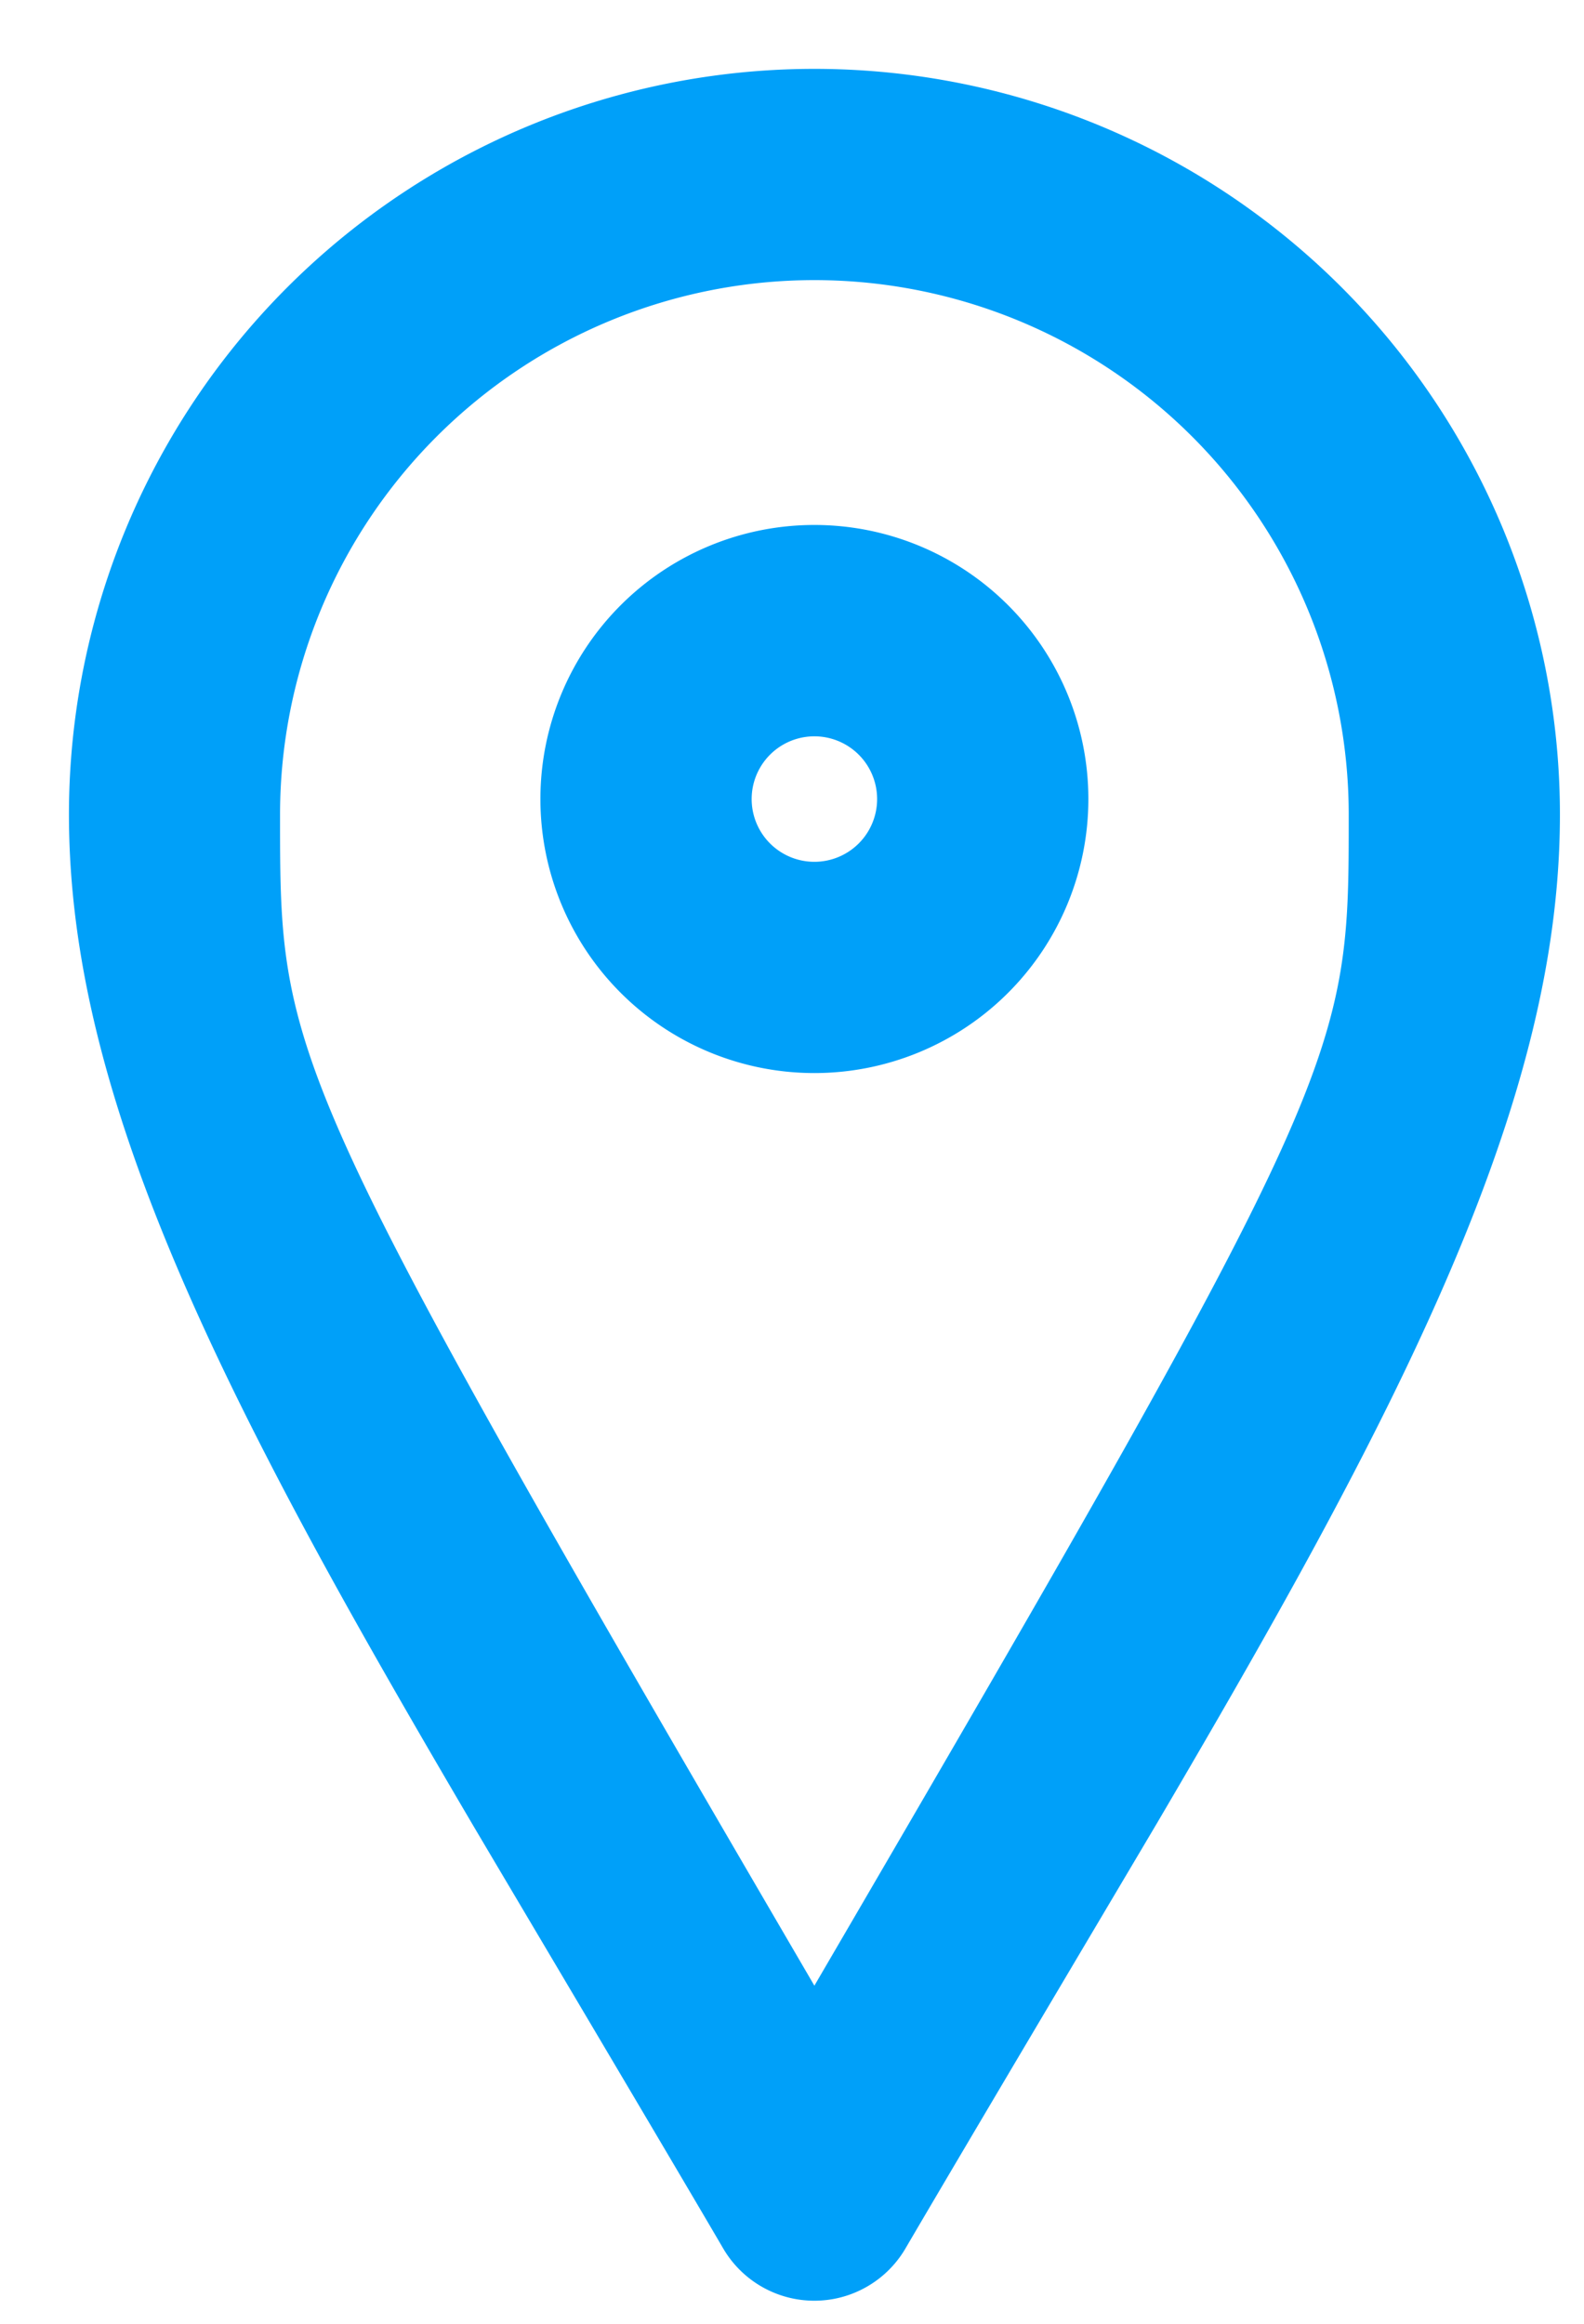 <svg xmlns="http://www.w3.org/2000/svg" width="15" height="22"><g fill="#00A0F9"><path d="M7.712.652a7.06 7.06 0 0 1 7.06 7.06c0 1.752-.607 3.614-1.863 6.059-.5.974-1.092 2.025-1.95 3.485-.177.3-1.852 3.12-2.384 4.03a1 1 0 0 1-1.727 0c-.531-.909-2.203-3.724-2.383-4.03-.858-1.46-1.45-2.51-1.95-3.485C1.259 11.326.653 9.464.653 7.71A7.06 7.06 0 0 1 7.712.652zm5.06 7.06a5.06 5.06 0 0 0-10.12 0c0 2.303-.005 2.41 5.06 11.087 5.07-8.686 5.06-8.784 5.06-11.088z"/><path d="M7.712 8.159a.594.594 0 1 0 0-1.188.594.594 0 0 0 0 1.188zm0 2a2.594 2.594 0 1 1 0-5.189 2.594 2.594 0 0 1 0 5.189z"/></g></svg>
